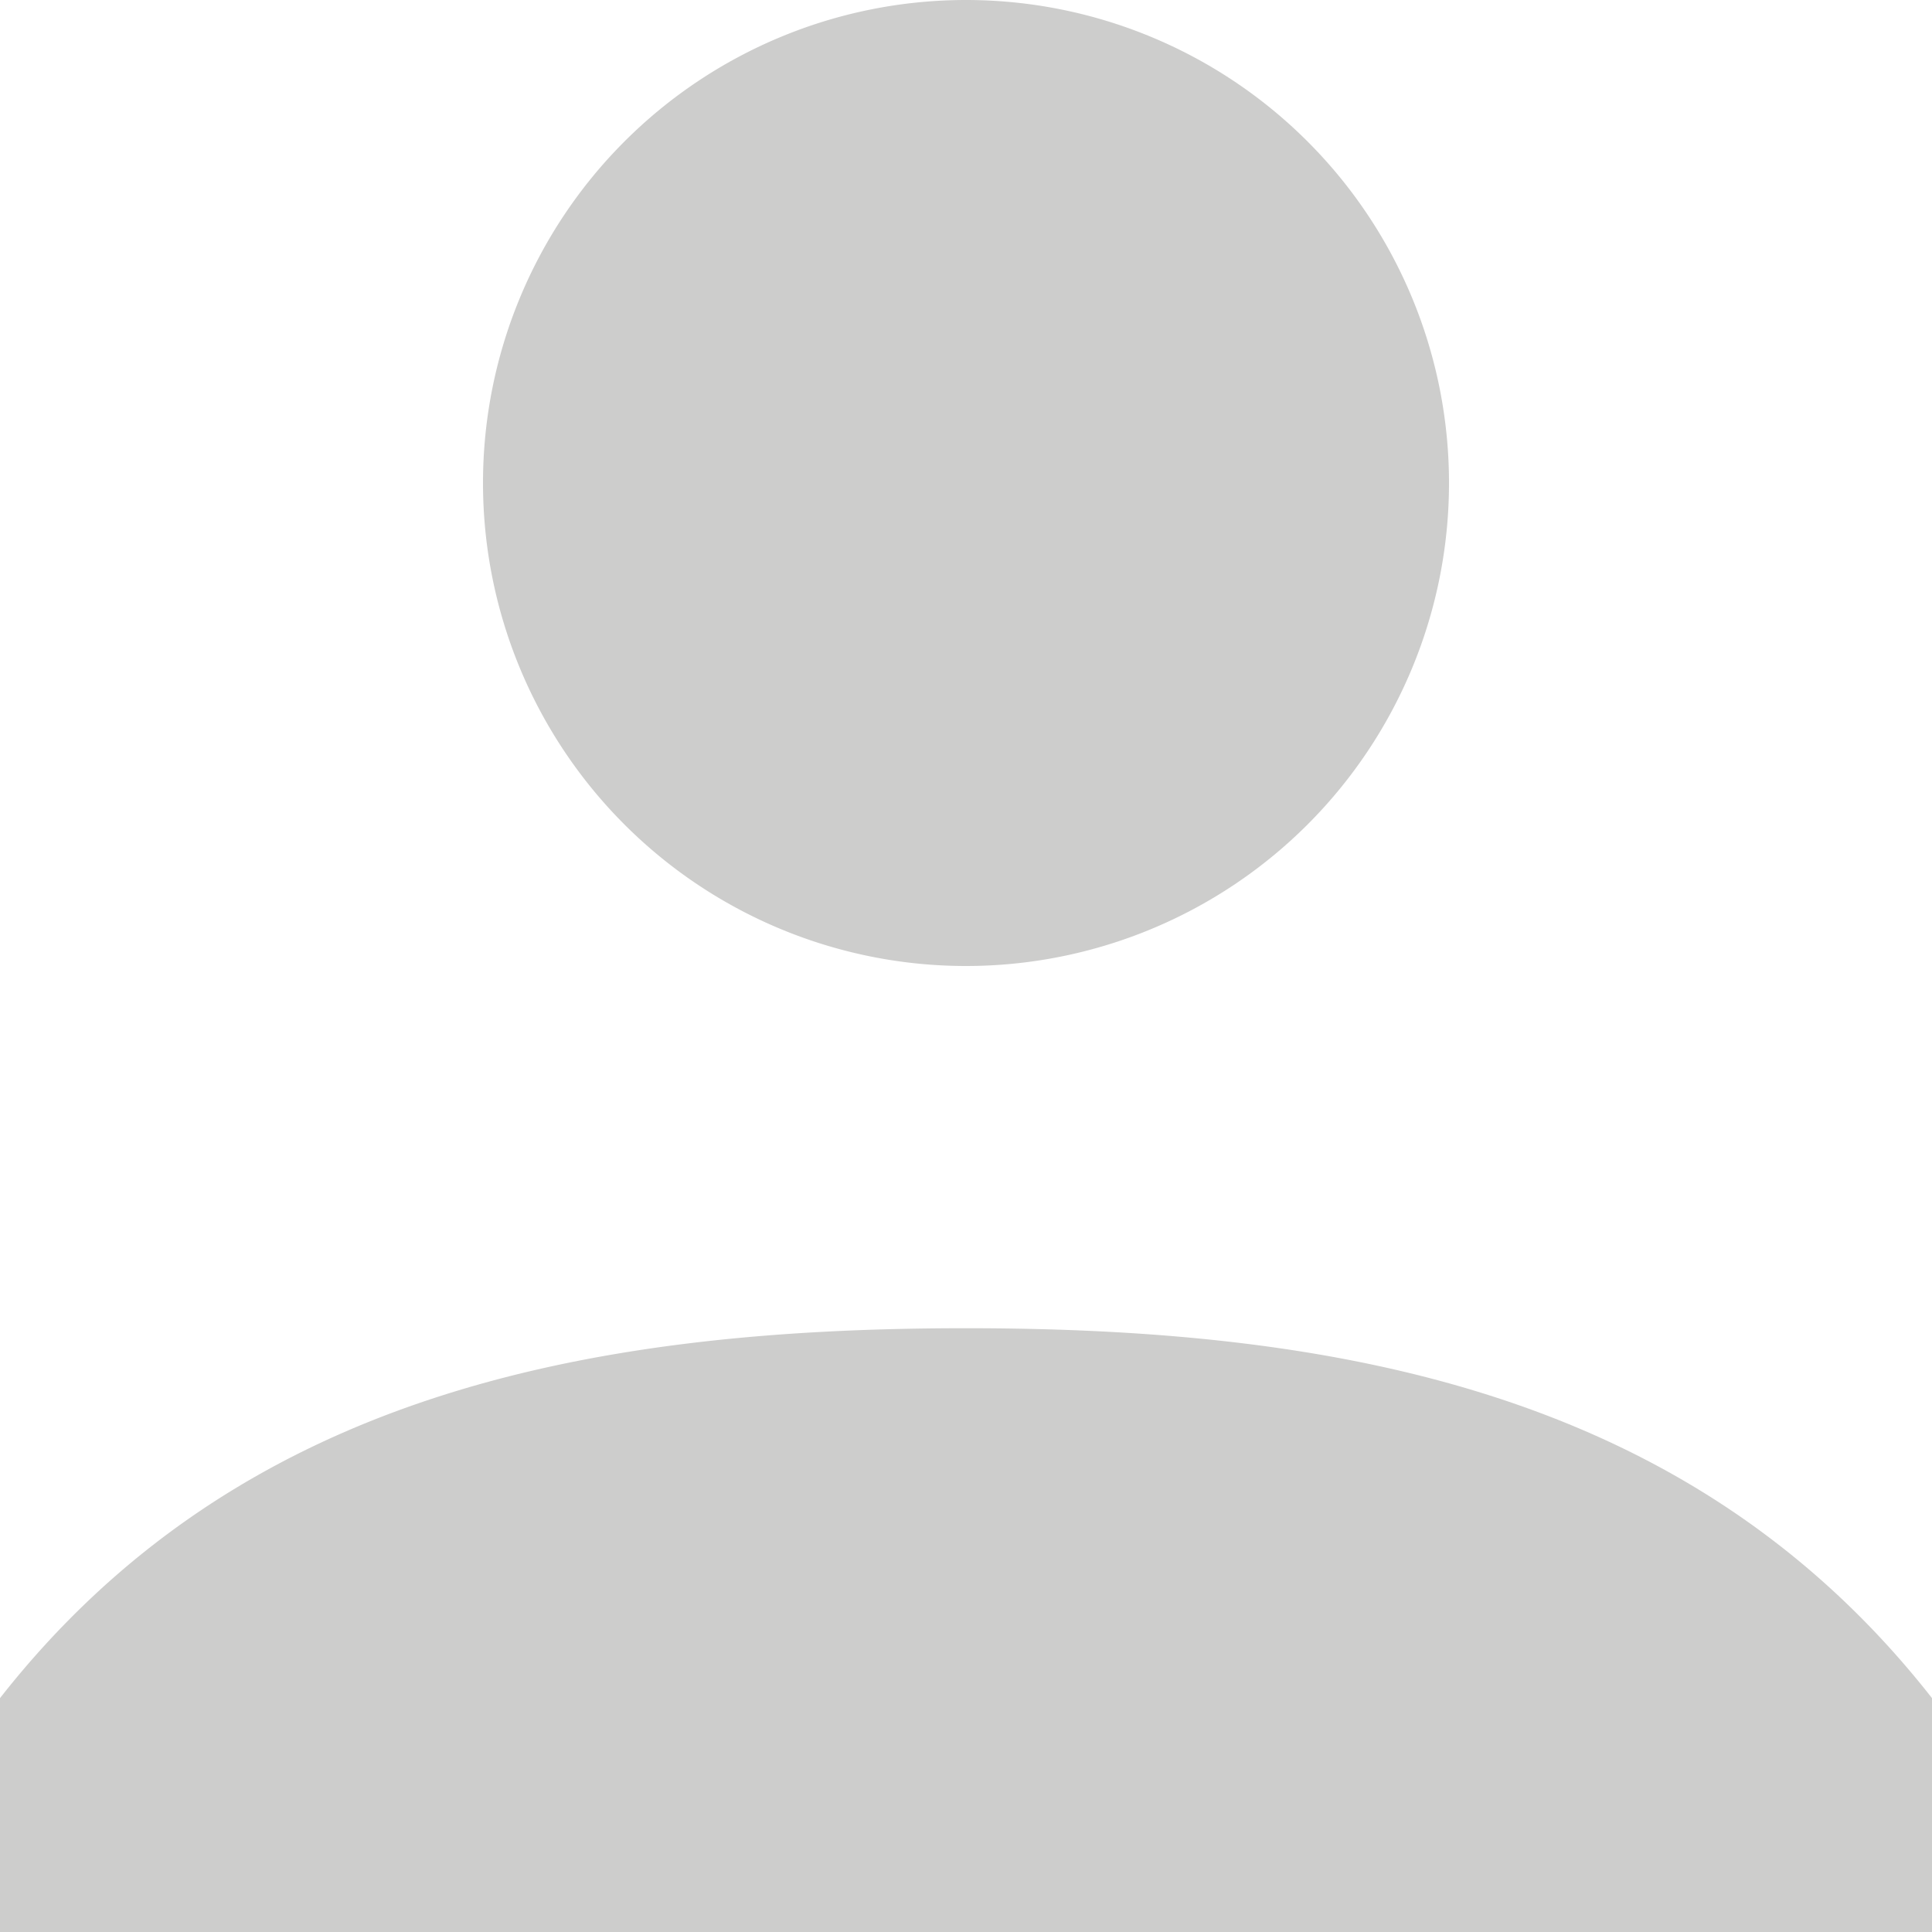 <svg xmlns="http://www.w3.org/2000/svg" width="16.092" height="16.092" viewBox="0 0 16.092 16.092">
  <path id="user" d="M14.046,14.046a4.023,4.023,0,1,1,4.023-4.023A4.023,4.023,0,0,1,14.046,14.046Zm0,3.017c3.2,0,6.08.574,8.046,3.081v1.948H6V20.144C7.967,17.637,10.842,17.063,14.046,17.063Z" transform="translate(-6 -6)" fill="#cdcdcc"/>
</svg>
